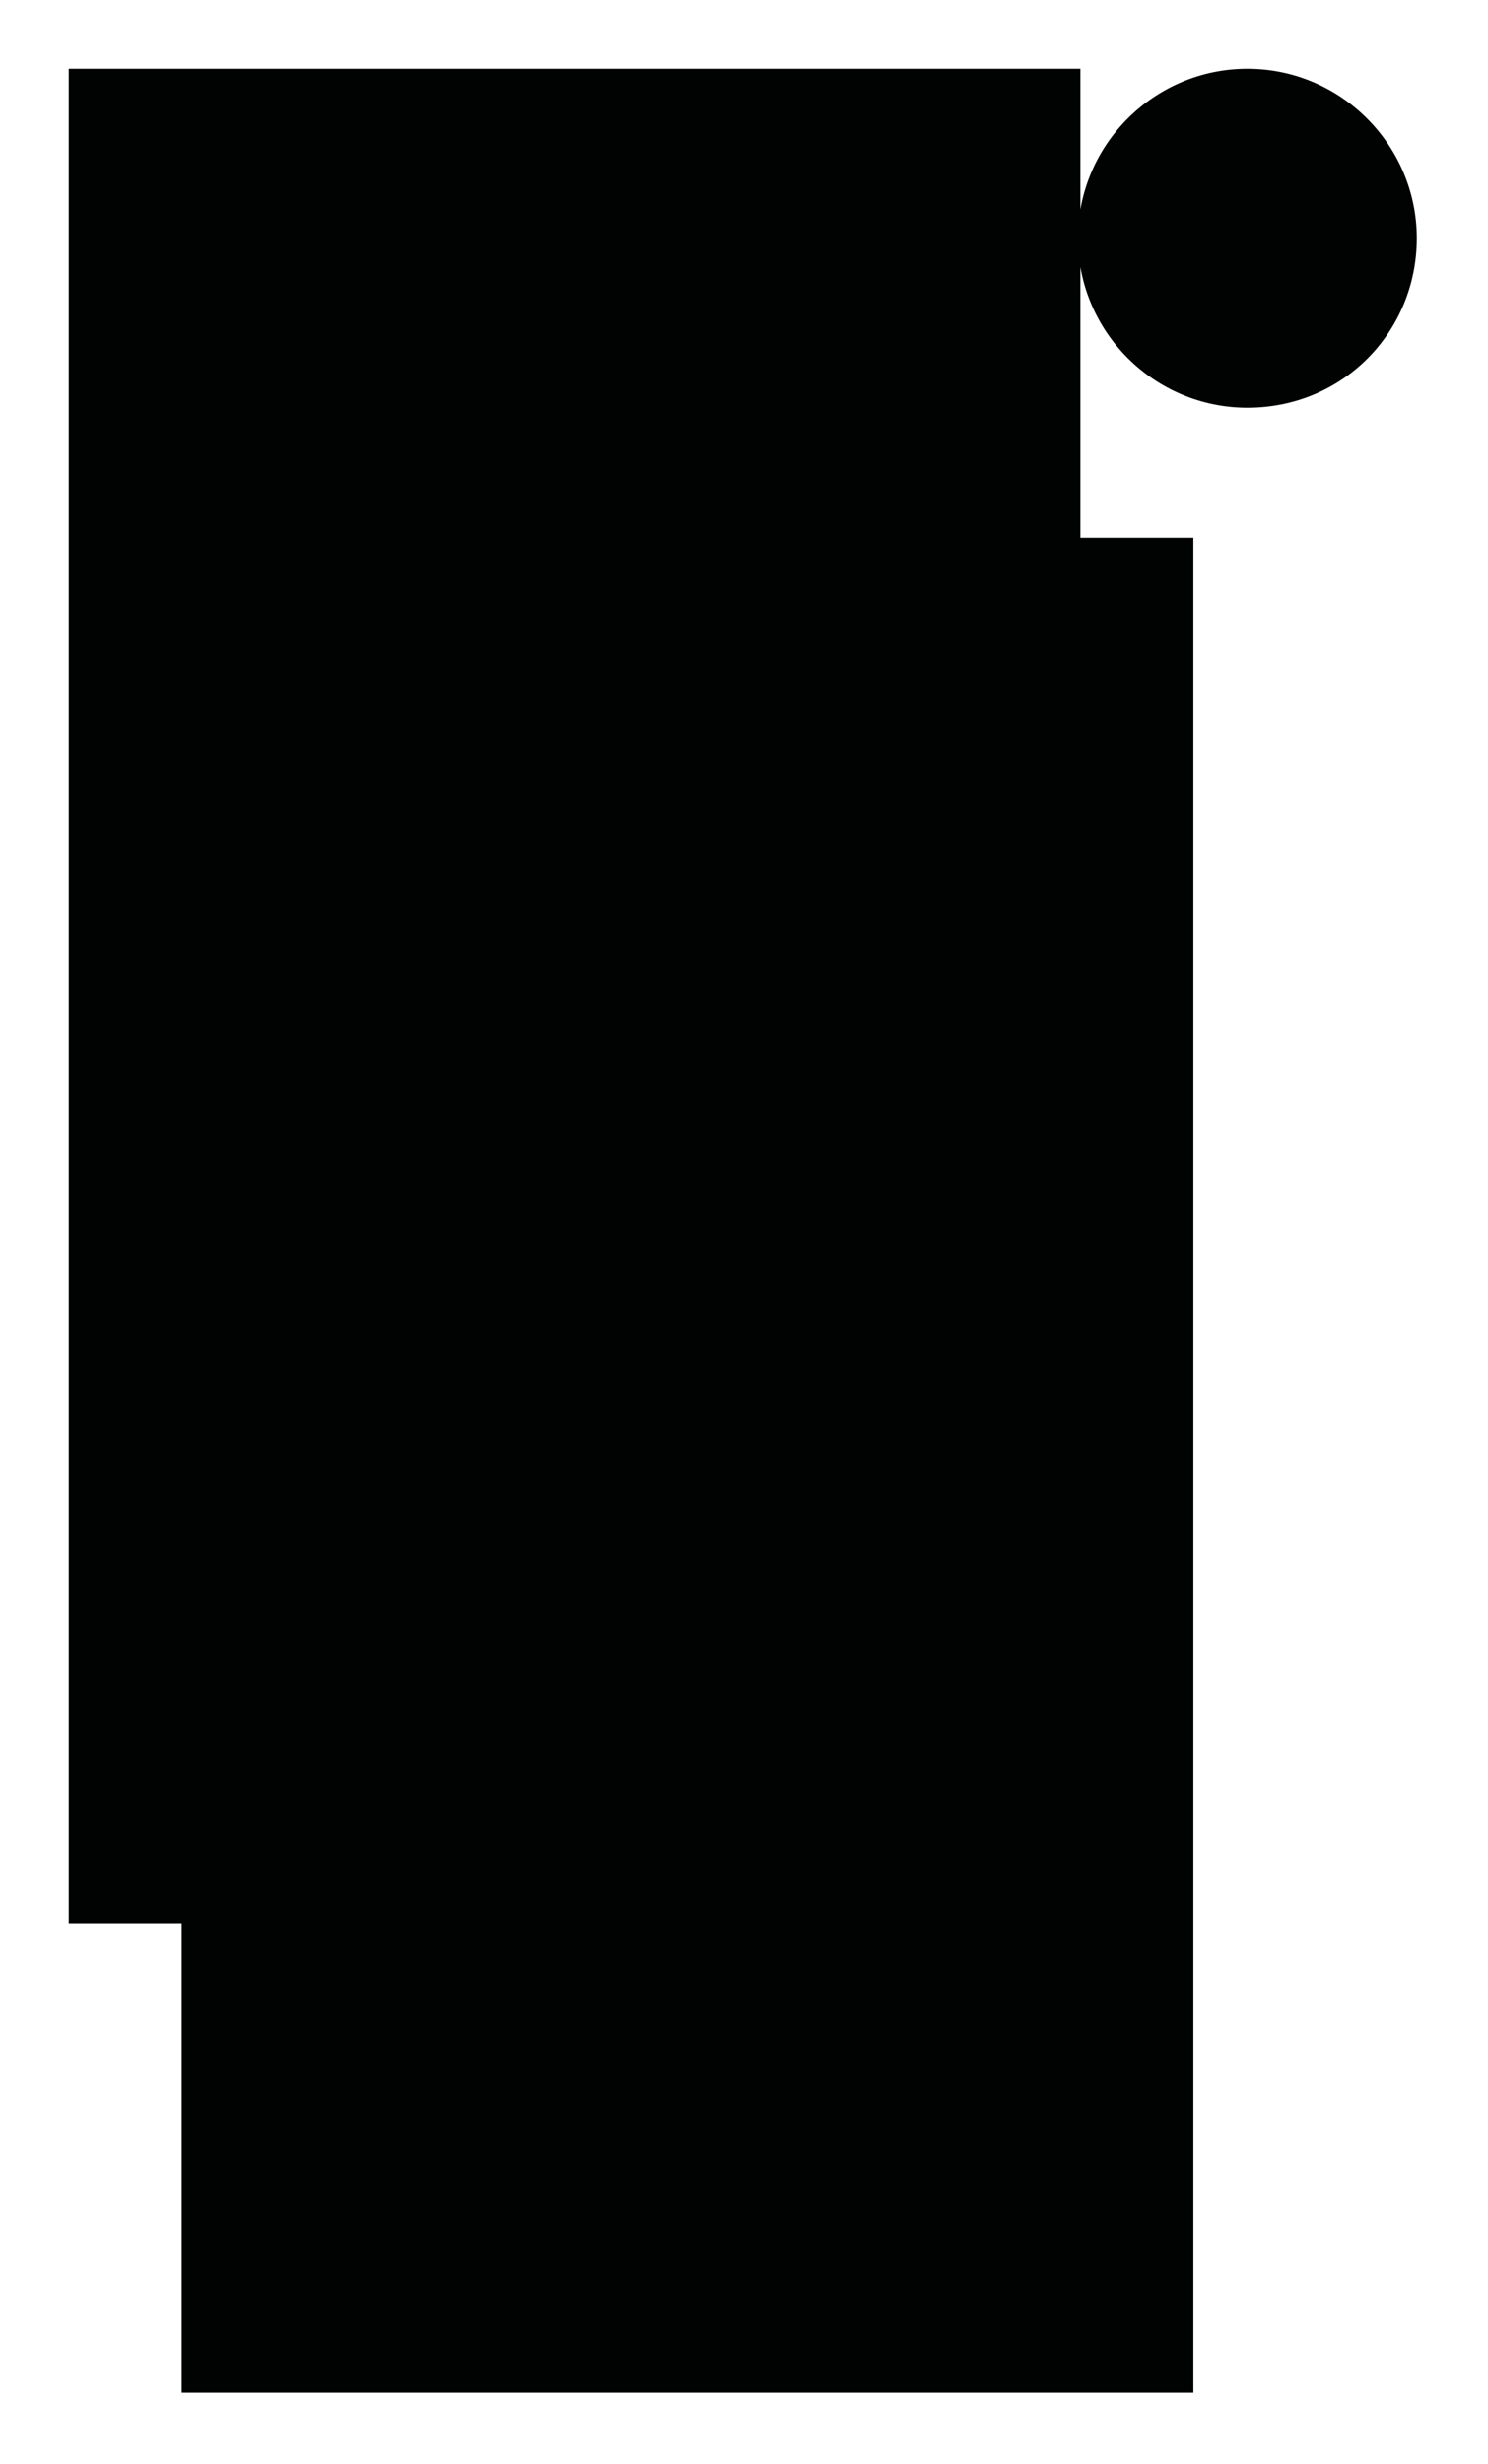 <svg id="graphical-elements-shape-05" xmlns="http://www.w3.org/2000/svg" viewBox="0 0 60.6 100.3" alt="graphical-elements-shape-05">
  <path fill="#010202" d="M44 21.9V2.8H2.8v75.5h4.6v19.1h41.2V21.9H44zM57.7 9.7c0-3.8-3.1-6.9-6.9-6.9-3.8 0-6.9 3.1-6.9 6.9 0 3.8 3.1 6.9 6.9 6.9 3.9 0 6.9-3.1 6.9-6.9"/>
</svg>
